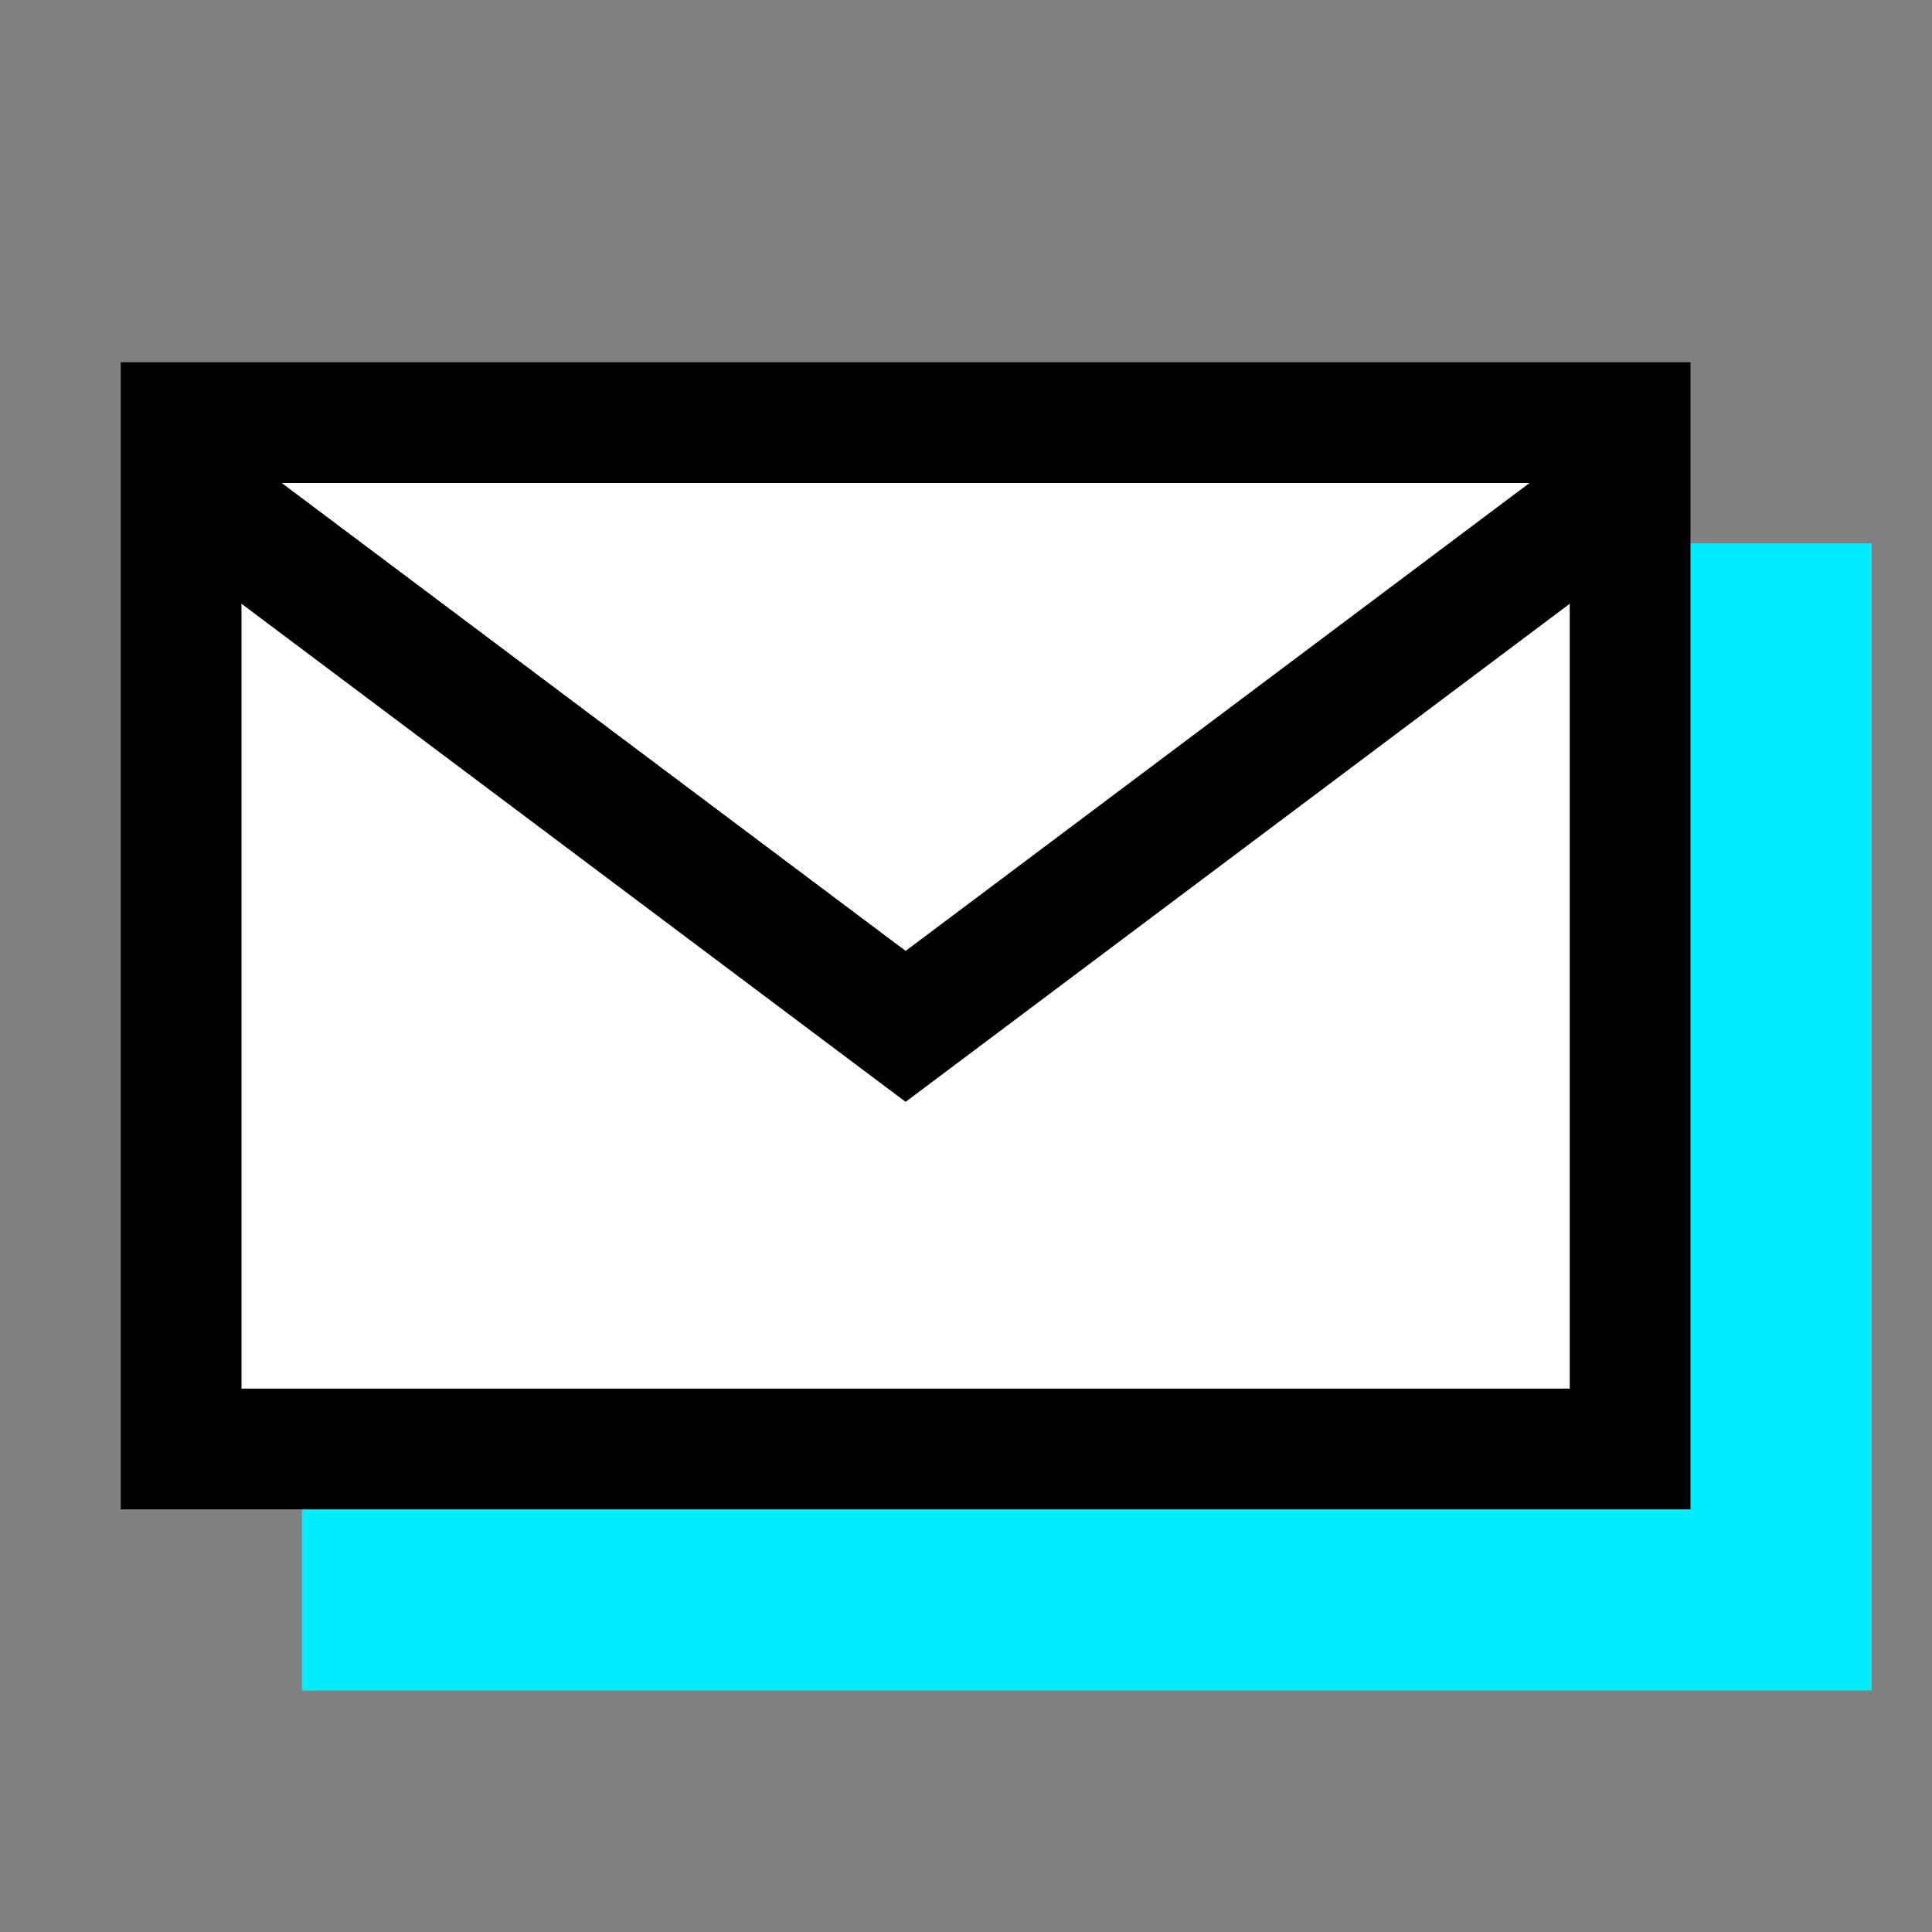 <svg id="Layer_1" data-name="Layer 1" xmlns="http://www.w3.org/2000/svg" viewBox="0 0 64 64">
  <rect x="0" y="0" width="64" height="64" fill="#808080" stroke="none"/>
  <defs>
    <style>
      .cls-1 {
        fill: #00edff;
      }

      .cls-2, .cls-4 {
        fill: none;
        stroke-miterlimit: 10;
        stroke-width: 4px;
      }

      .cls-2 {
        stroke: #00edff;
      }

      .cls-3 {
        fill: #fff;
      }

      .cls-4 {
        stroke: #000;
      }
    </style>
  </defs>
  <title>cdh_icon_email</title>
  <g id="_Rectangle_" data-name="&lt;Rectangle&gt;">
    <g>
      <rect class="cls-1" x="12" y="20" width="48" height="34"/>
      <rect class="cls-2" x="12" y="20" width="48" height="34"/>
    </g>
    <g>
      <rect class="cls-3" x="6" y="14" width="48" height="34"/>
      <rect class="cls-4" x="6" y="14" width="48" height="34"/>
    </g>
  </g>
  <polyline class="cls-4" points="54 16 30 34 6 16"/>
</svg>
